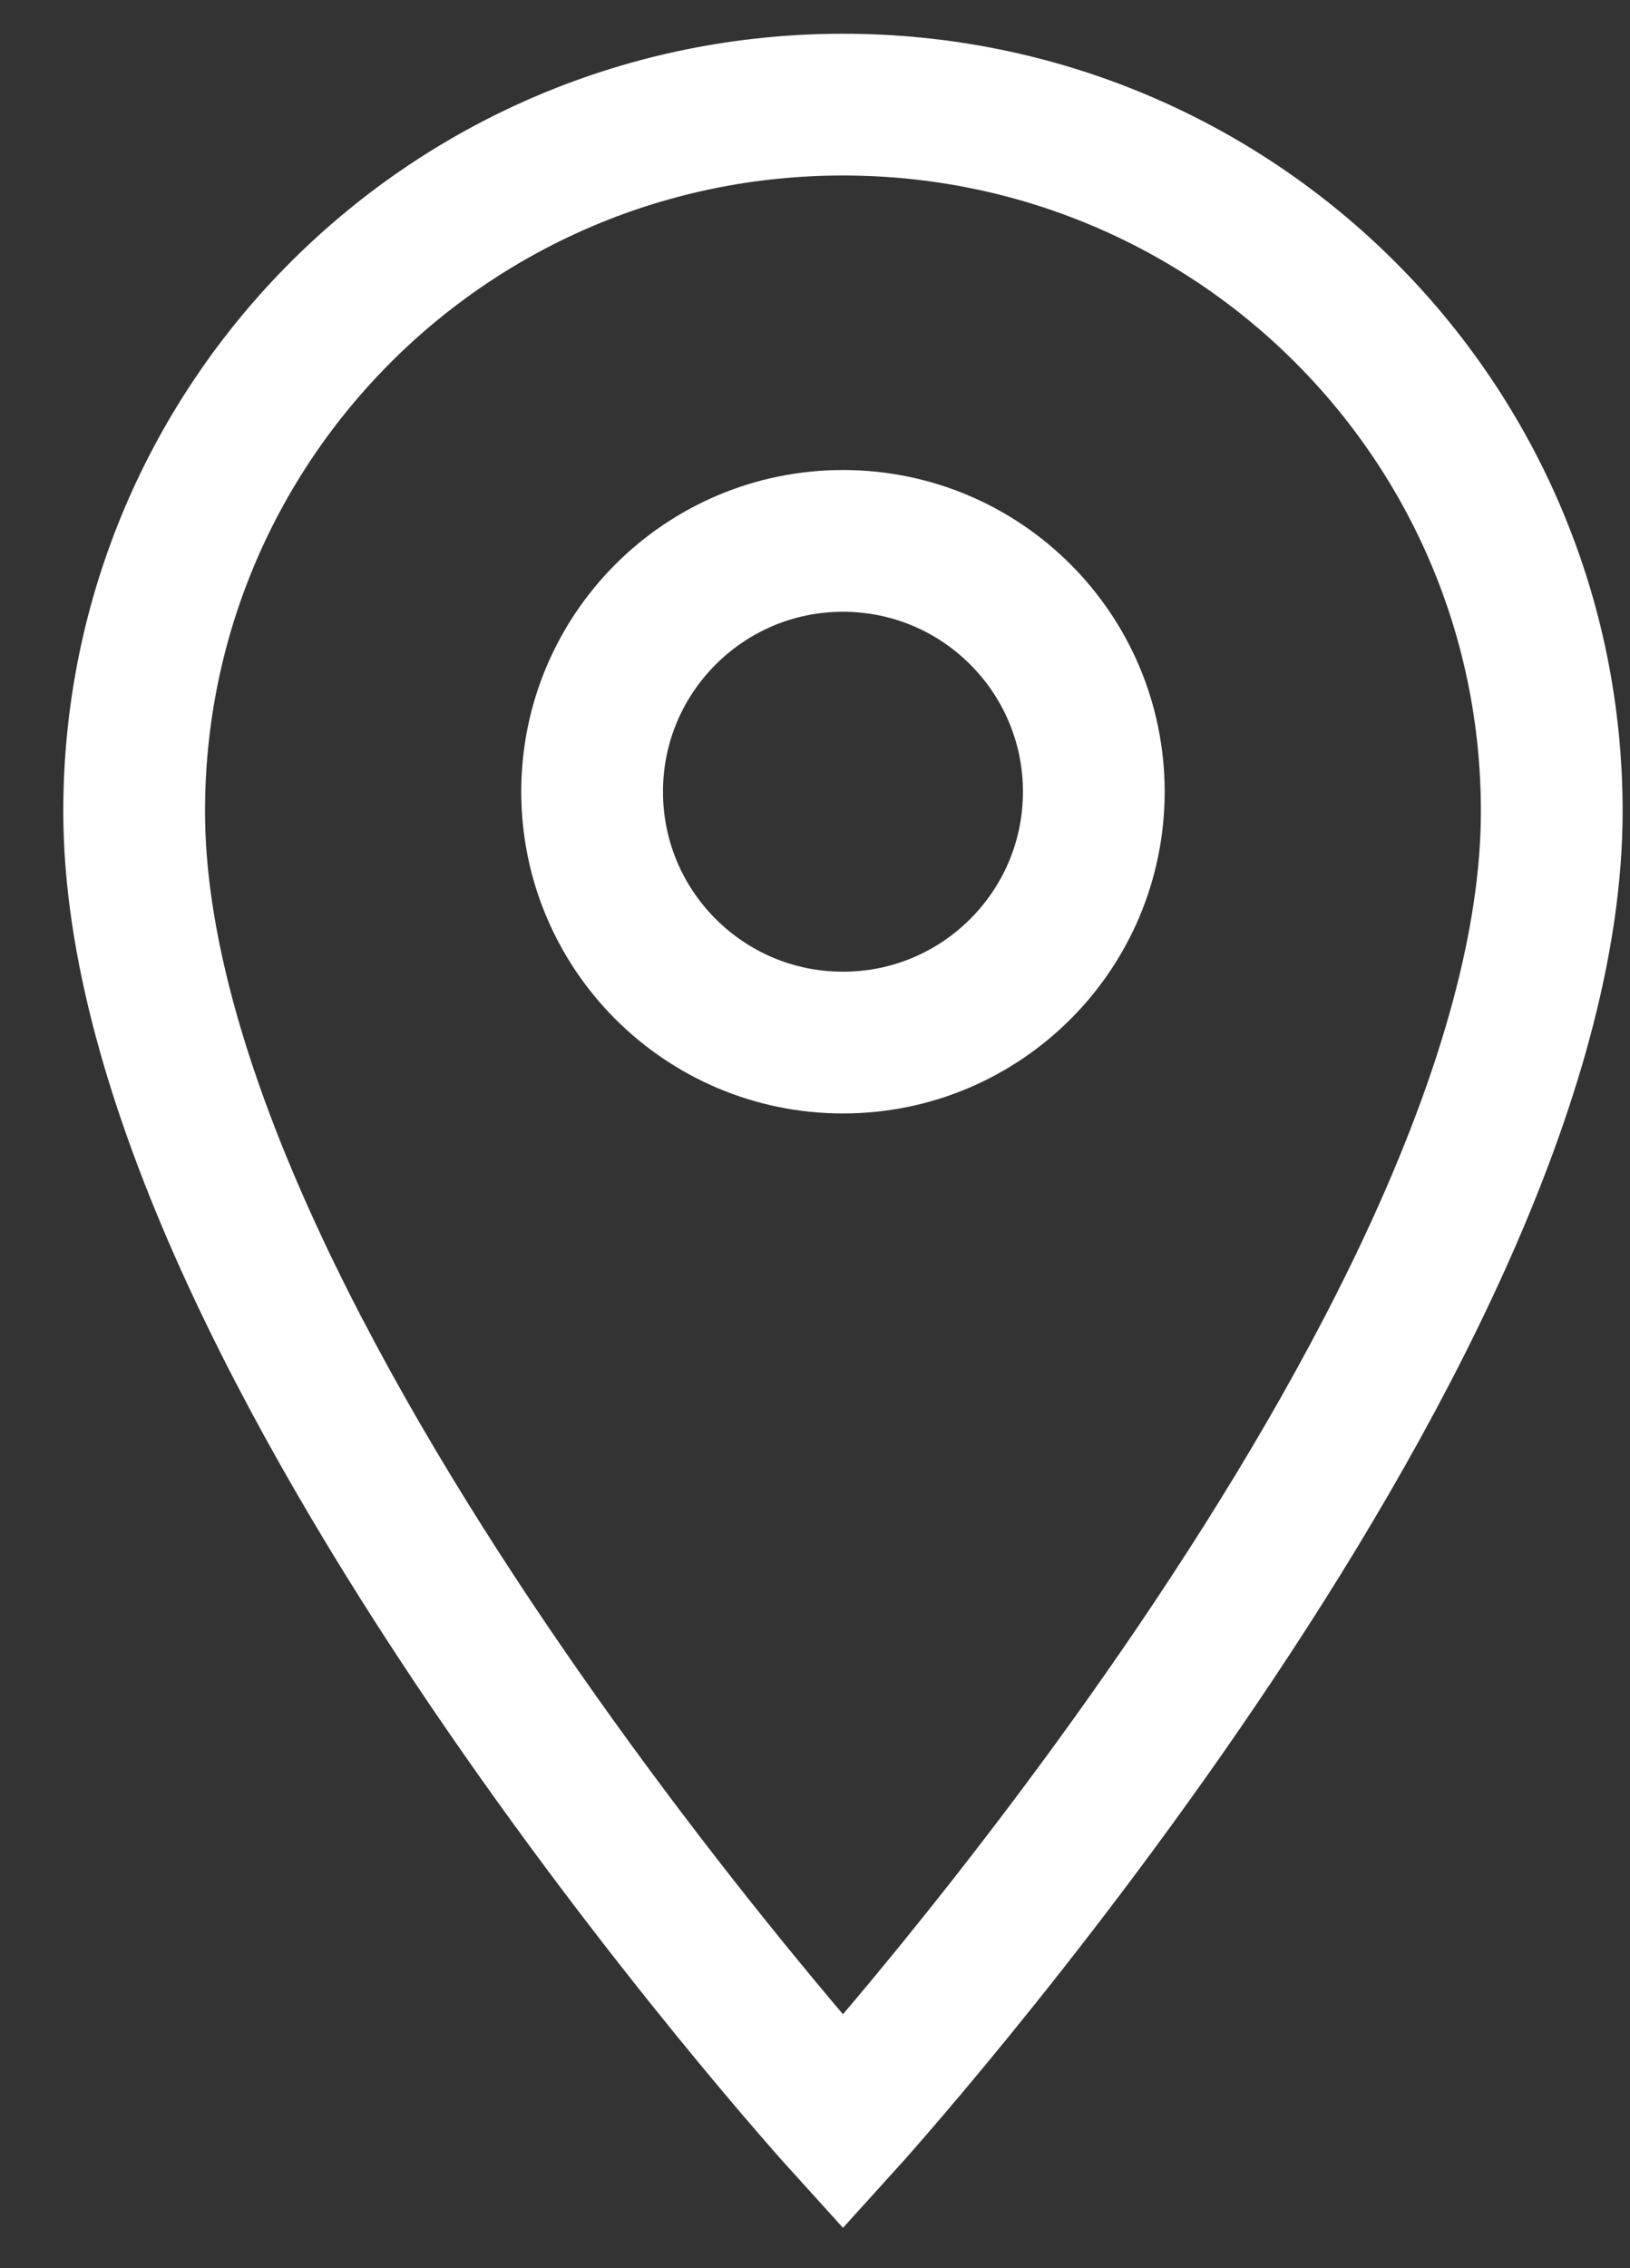 <svg width="23" height="32" viewBox="0 0 23 32" fill="none" xmlns="http://www.w3.org/2000/svg">
<rect x="0" y="0" width="23" height="32" fill="#333333" stroke="none"/>
<path d="M11.895 1.476C6.371 1.476 1.893 5.923 1.893 11.447C1.893 18.91 11.895 29.942 11.895 29.942C11.895 29.942 21.896 18.91 21.896 11.447C21.896 5.923 17.418 1.476 11.895 1.476Z" stroke="white" stroke-width="2"/>
<path d="M11.895 14.709C13.849 14.709 15.434 13.125 15.434 11.17C15.434 9.216 13.849 7.631 11.895 7.631C9.94 7.631 8.355 9.216 8.355 11.17C8.355 13.125 9.94 14.709 11.895 14.709Z" stroke="white" stroke-width="2"/>
</svg>
